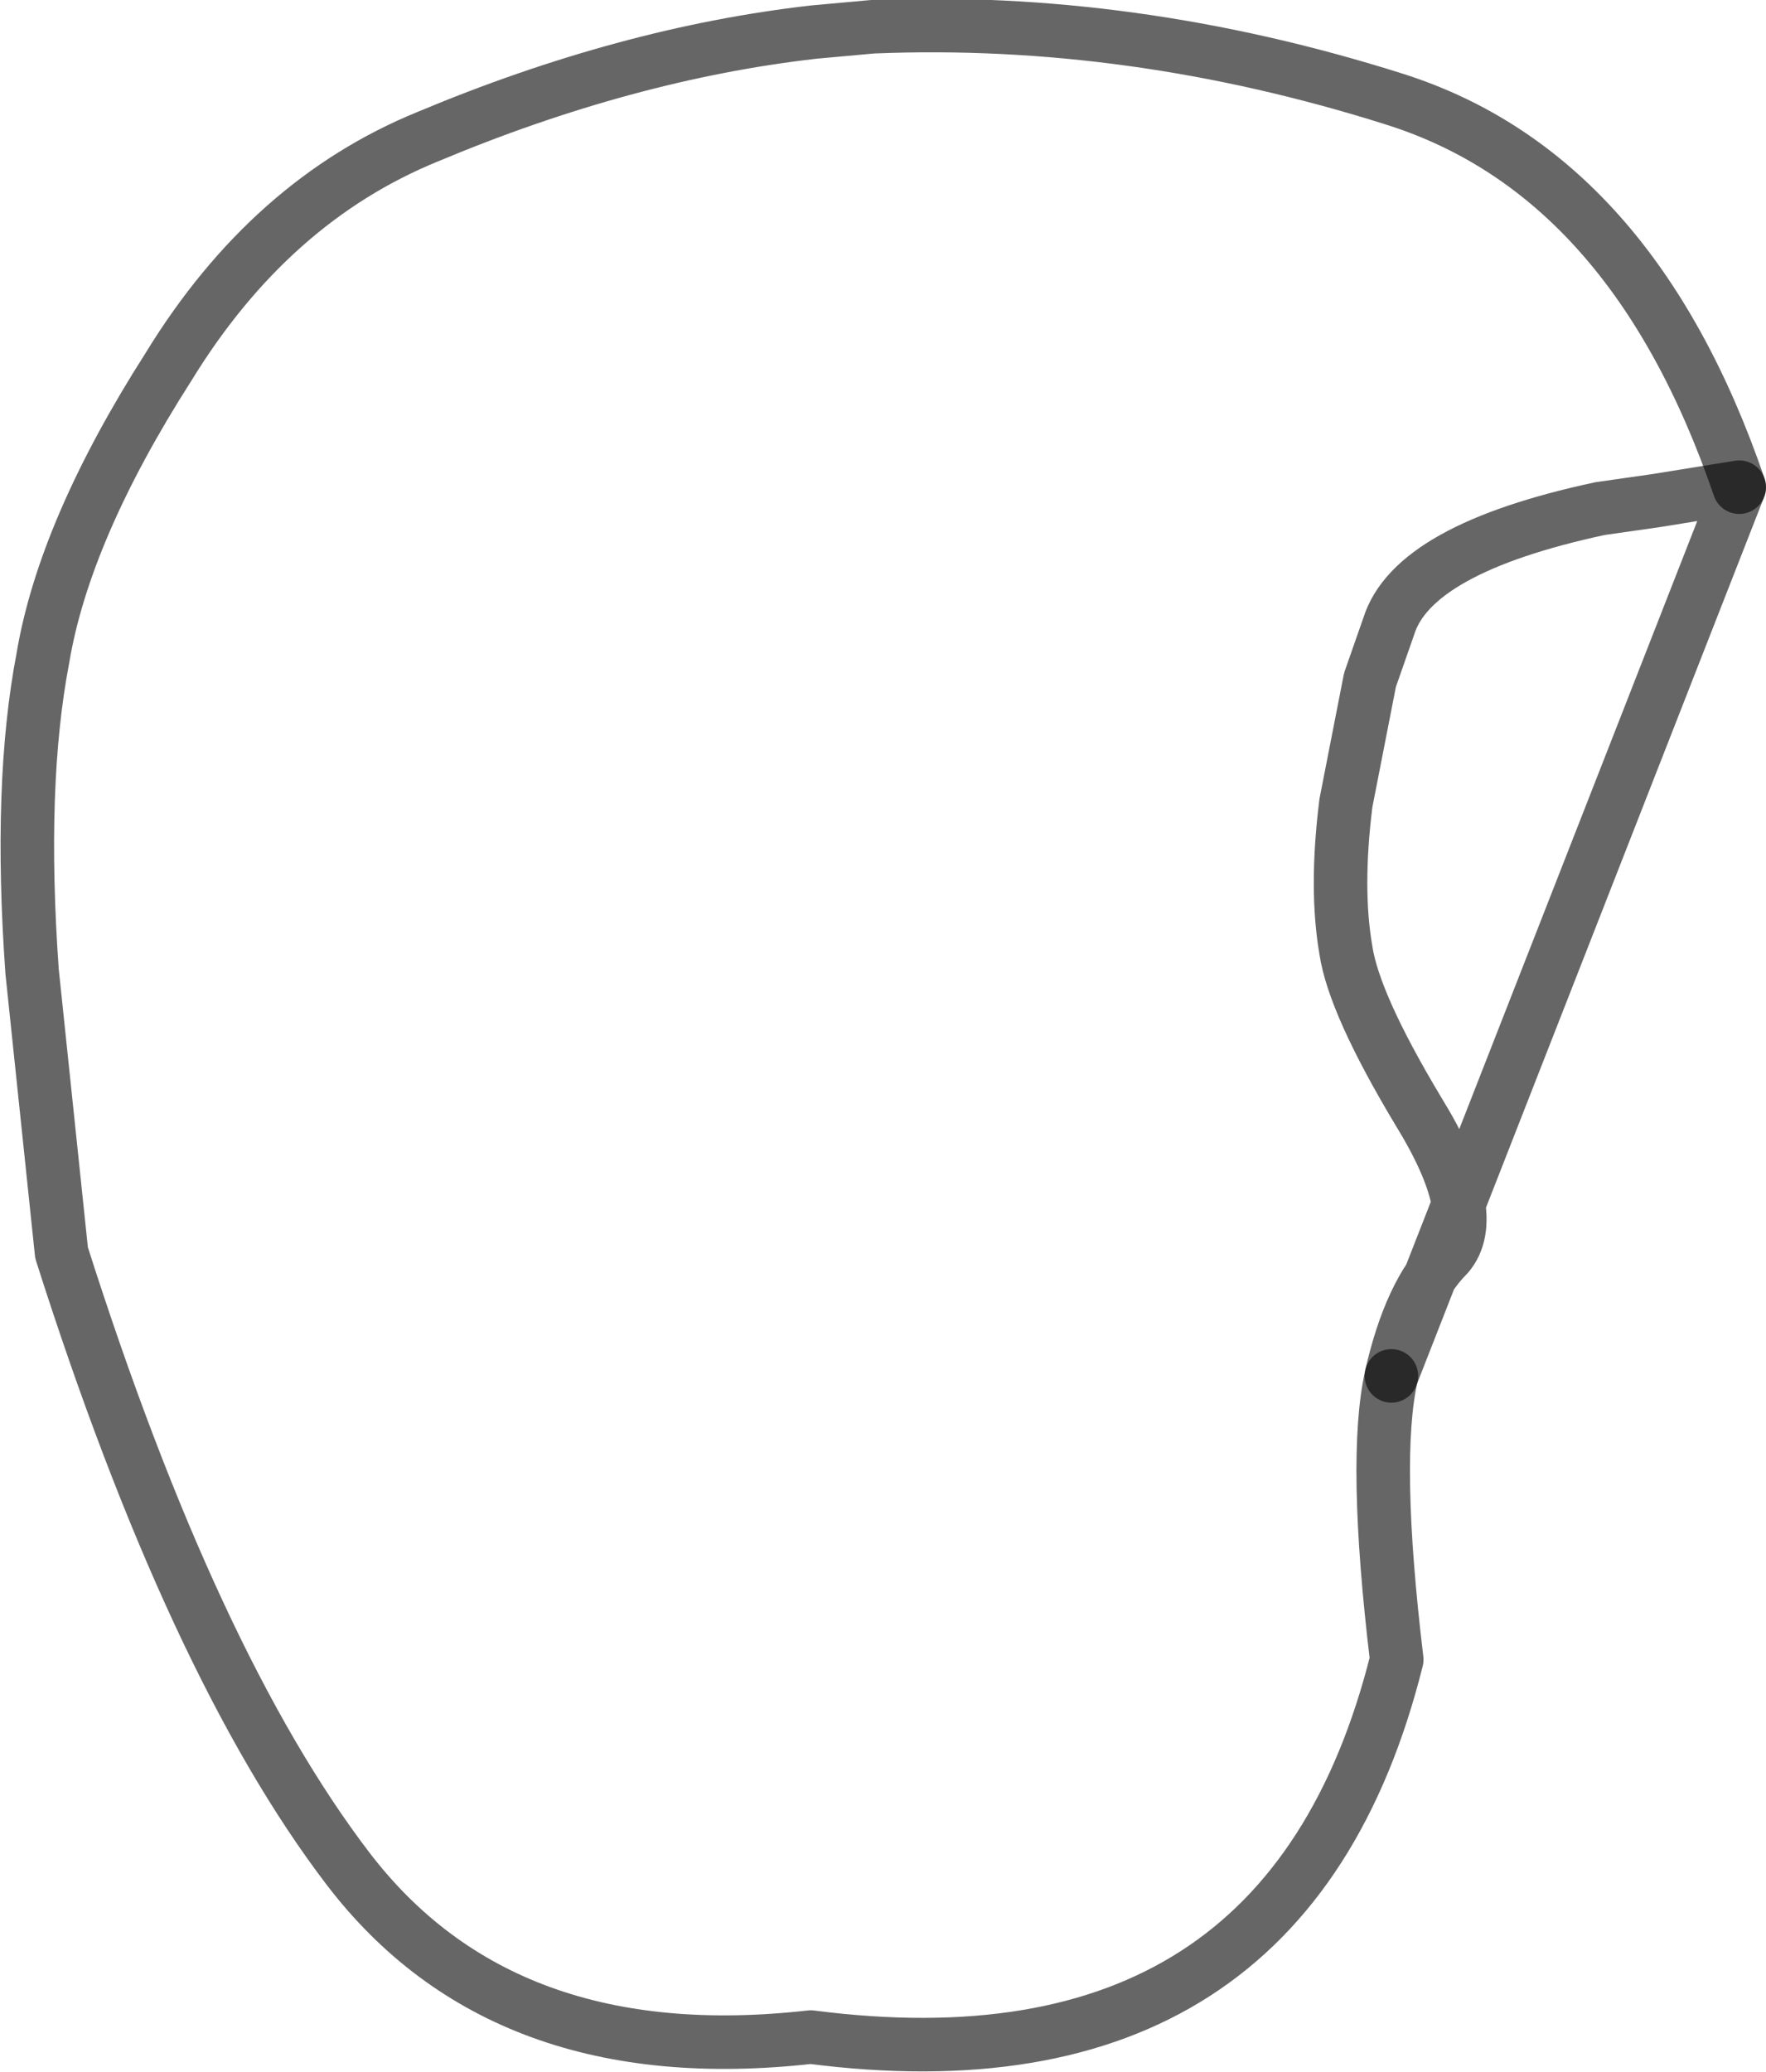 <?xml version="1.0" encoding="UTF-8" standalone="no"?>
<svg xmlns:xlink="http://www.w3.org/1999/xlink" height="38.7px" width="33.0px" xmlns="http://www.w3.org/2000/svg">
  <g transform="matrix(1.0, 0.0, 0.0, 1.0, 16.25, 12.8)">
    <path d="M9.75 12.9 Q9.4 14.45 9.85 18.2 7.8 26.4 -1.1 25.25 -6.85 25.9 -9.75 22.1 -12.65 18.3 -15.1 10.6 L-15.65 5.35 Q-15.9 1.85 -15.45 -0.5 -15.05 -2.9 -13.1 -5.95 -11.2 -9.05 -8.25 -10.25 -4.55 -11.8 -1.05 -12.2 L0.05 -12.3 Q4.9 -12.5 9.8 -10.95 14.25 -9.55 16.25 -3.7 L14.7 -3.45 13.65 -3.3 Q10.15 -2.55 9.7 -1.1 L9.35 -0.1 8.9 2.2 Q8.7 3.8 8.9 4.95 9.05 5.95 10.25 7.95 11.45 9.9 10.8 10.65 10.1 11.35 9.75 12.9" fill="#ffffff" fill-opacity="0.0" fill-rule="evenodd" stroke="none"/>
    <path d="M9.75 12.9 Q9.4 14.45 9.85 18.2 7.8 26.4 -1.1 25.25 -6.85 25.9 -9.75 22.1 -12.65 18.3 -15.1 10.6 L-15.65 5.35 Q-15.9 1.85 -15.45 -0.5 -15.05 -2.9 -13.1 -5.95 -11.2 -9.05 -8.25 -10.25 -4.55 -11.8 -1.05 -12.2 L0.05 -12.3 Q4.9 -12.5 9.8 -10.95 14.25 -9.55 16.25 -3.7" fill="none" stroke="#000000" stroke-linecap="round" stroke-linejoin="round" stroke-opacity="0.6" stroke-width="1.0"/>
    <path d="M16.25 -3.7 L14.7 -3.45 13.65 -3.3 Q10.15 -2.55 9.7 -1.1 L9.35 -0.1 8.9 2.2 Q8.7 3.8 8.9 4.95 9.05 5.95 10.25 7.95 11.45 9.9 10.8 10.65 10.1 11.35 9.75 12.9 Z" fill="none" stroke="#000000" stroke-linecap="round" stroke-linejoin="round" stroke-opacity="0.6" stroke-width="1.0"/>
  </g>
</svg>
